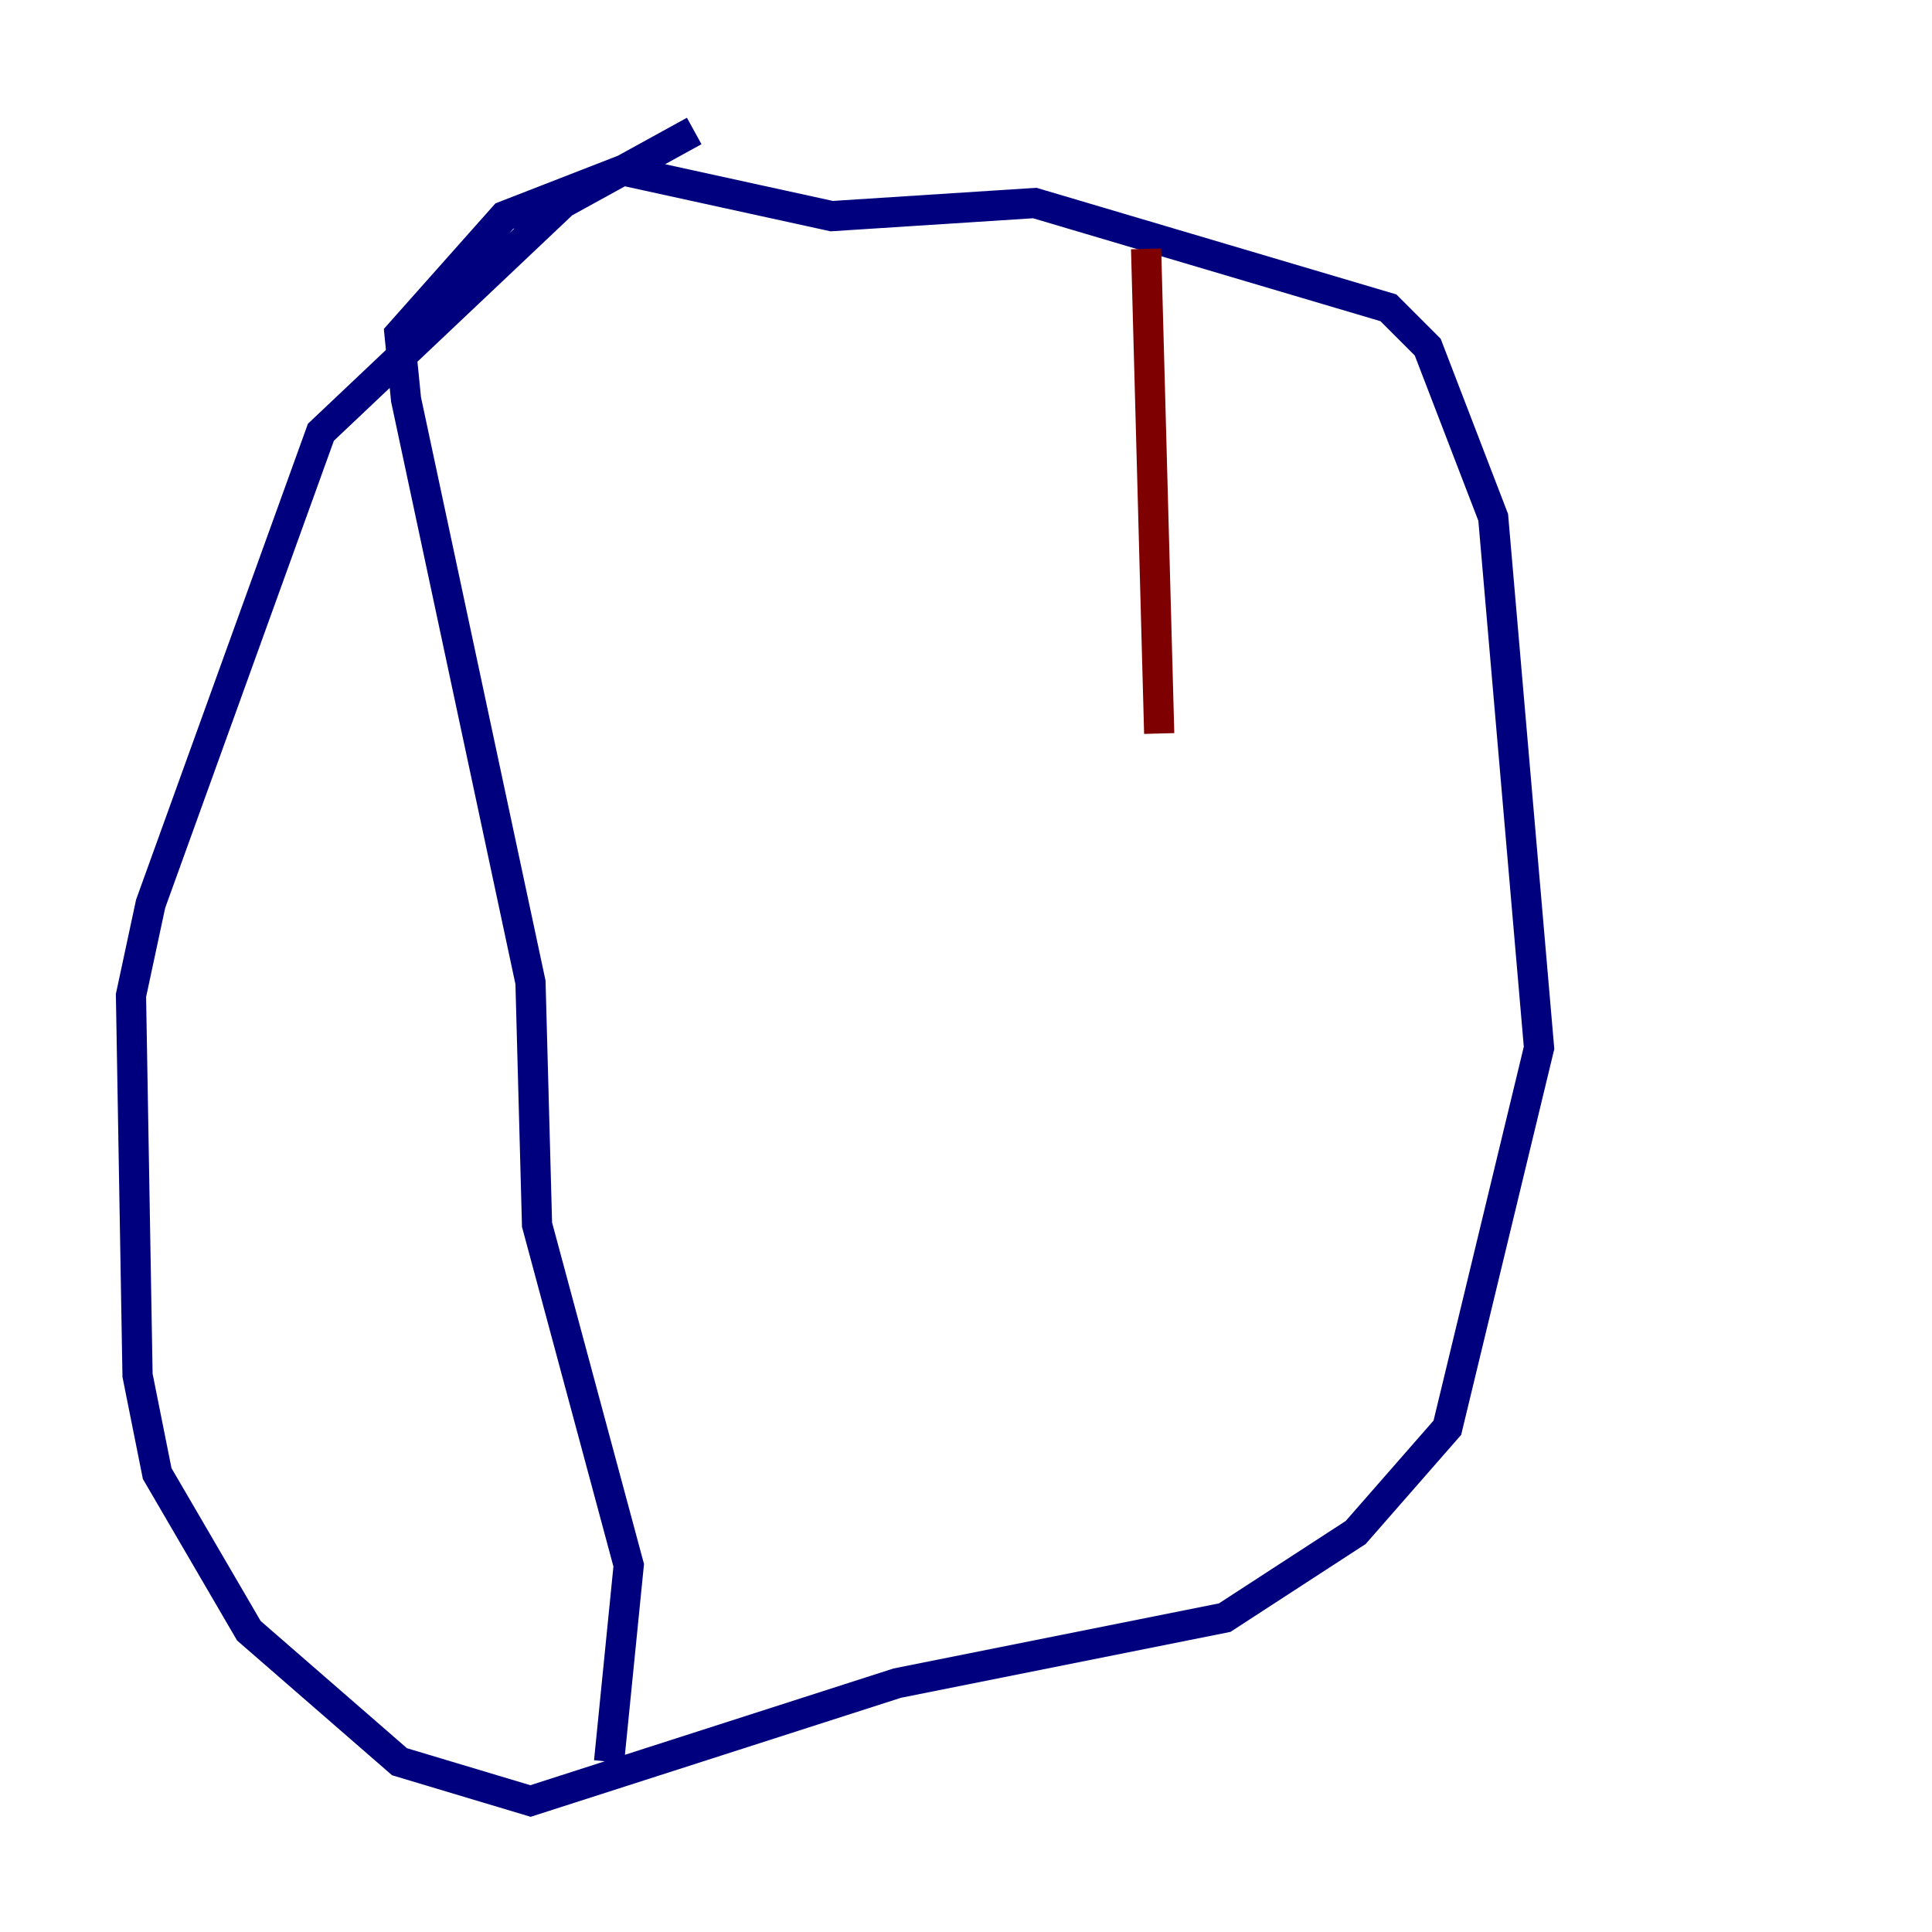 <?xml version="1.0" encoding="utf-8" ?>
<svg baseProfile="tiny" height="128" version="1.2" viewBox="0,0,128,128" width="128" xmlns="http://www.w3.org/2000/svg" xmlns:ev="http://www.w3.org/2001/xml-events" xmlns:xlink="http://www.w3.org/1999/xlink"><defs /><polyline fill="none" points="45.993,8.678 37.315,13.451 21.261,28.637 9.98,59.878 8.678,65.953 9.112,91.119 10.414,97.627 16.488,108.041 26.468,116.719 35.146,119.322 59.444,111.512 81.139,107.173 89.817,101.532 95.891,94.59 101.966,69.424 98.929,34.278 94.59,22.997 91.986,20.393 68.556,13.451 55.105,14.319 41.22,11.281 33.41,14.319 26.468,22.129 26.902,26.468 35.146,65.085 35.58,81.139 41.654,103.702 40.352,116.719" stroke="#00007f" stroke-width="2" /><polyline fill="none" points="75.932,16.488 76.8,48.597" stroke="#7f0000" stroke-width="2" /></svg>